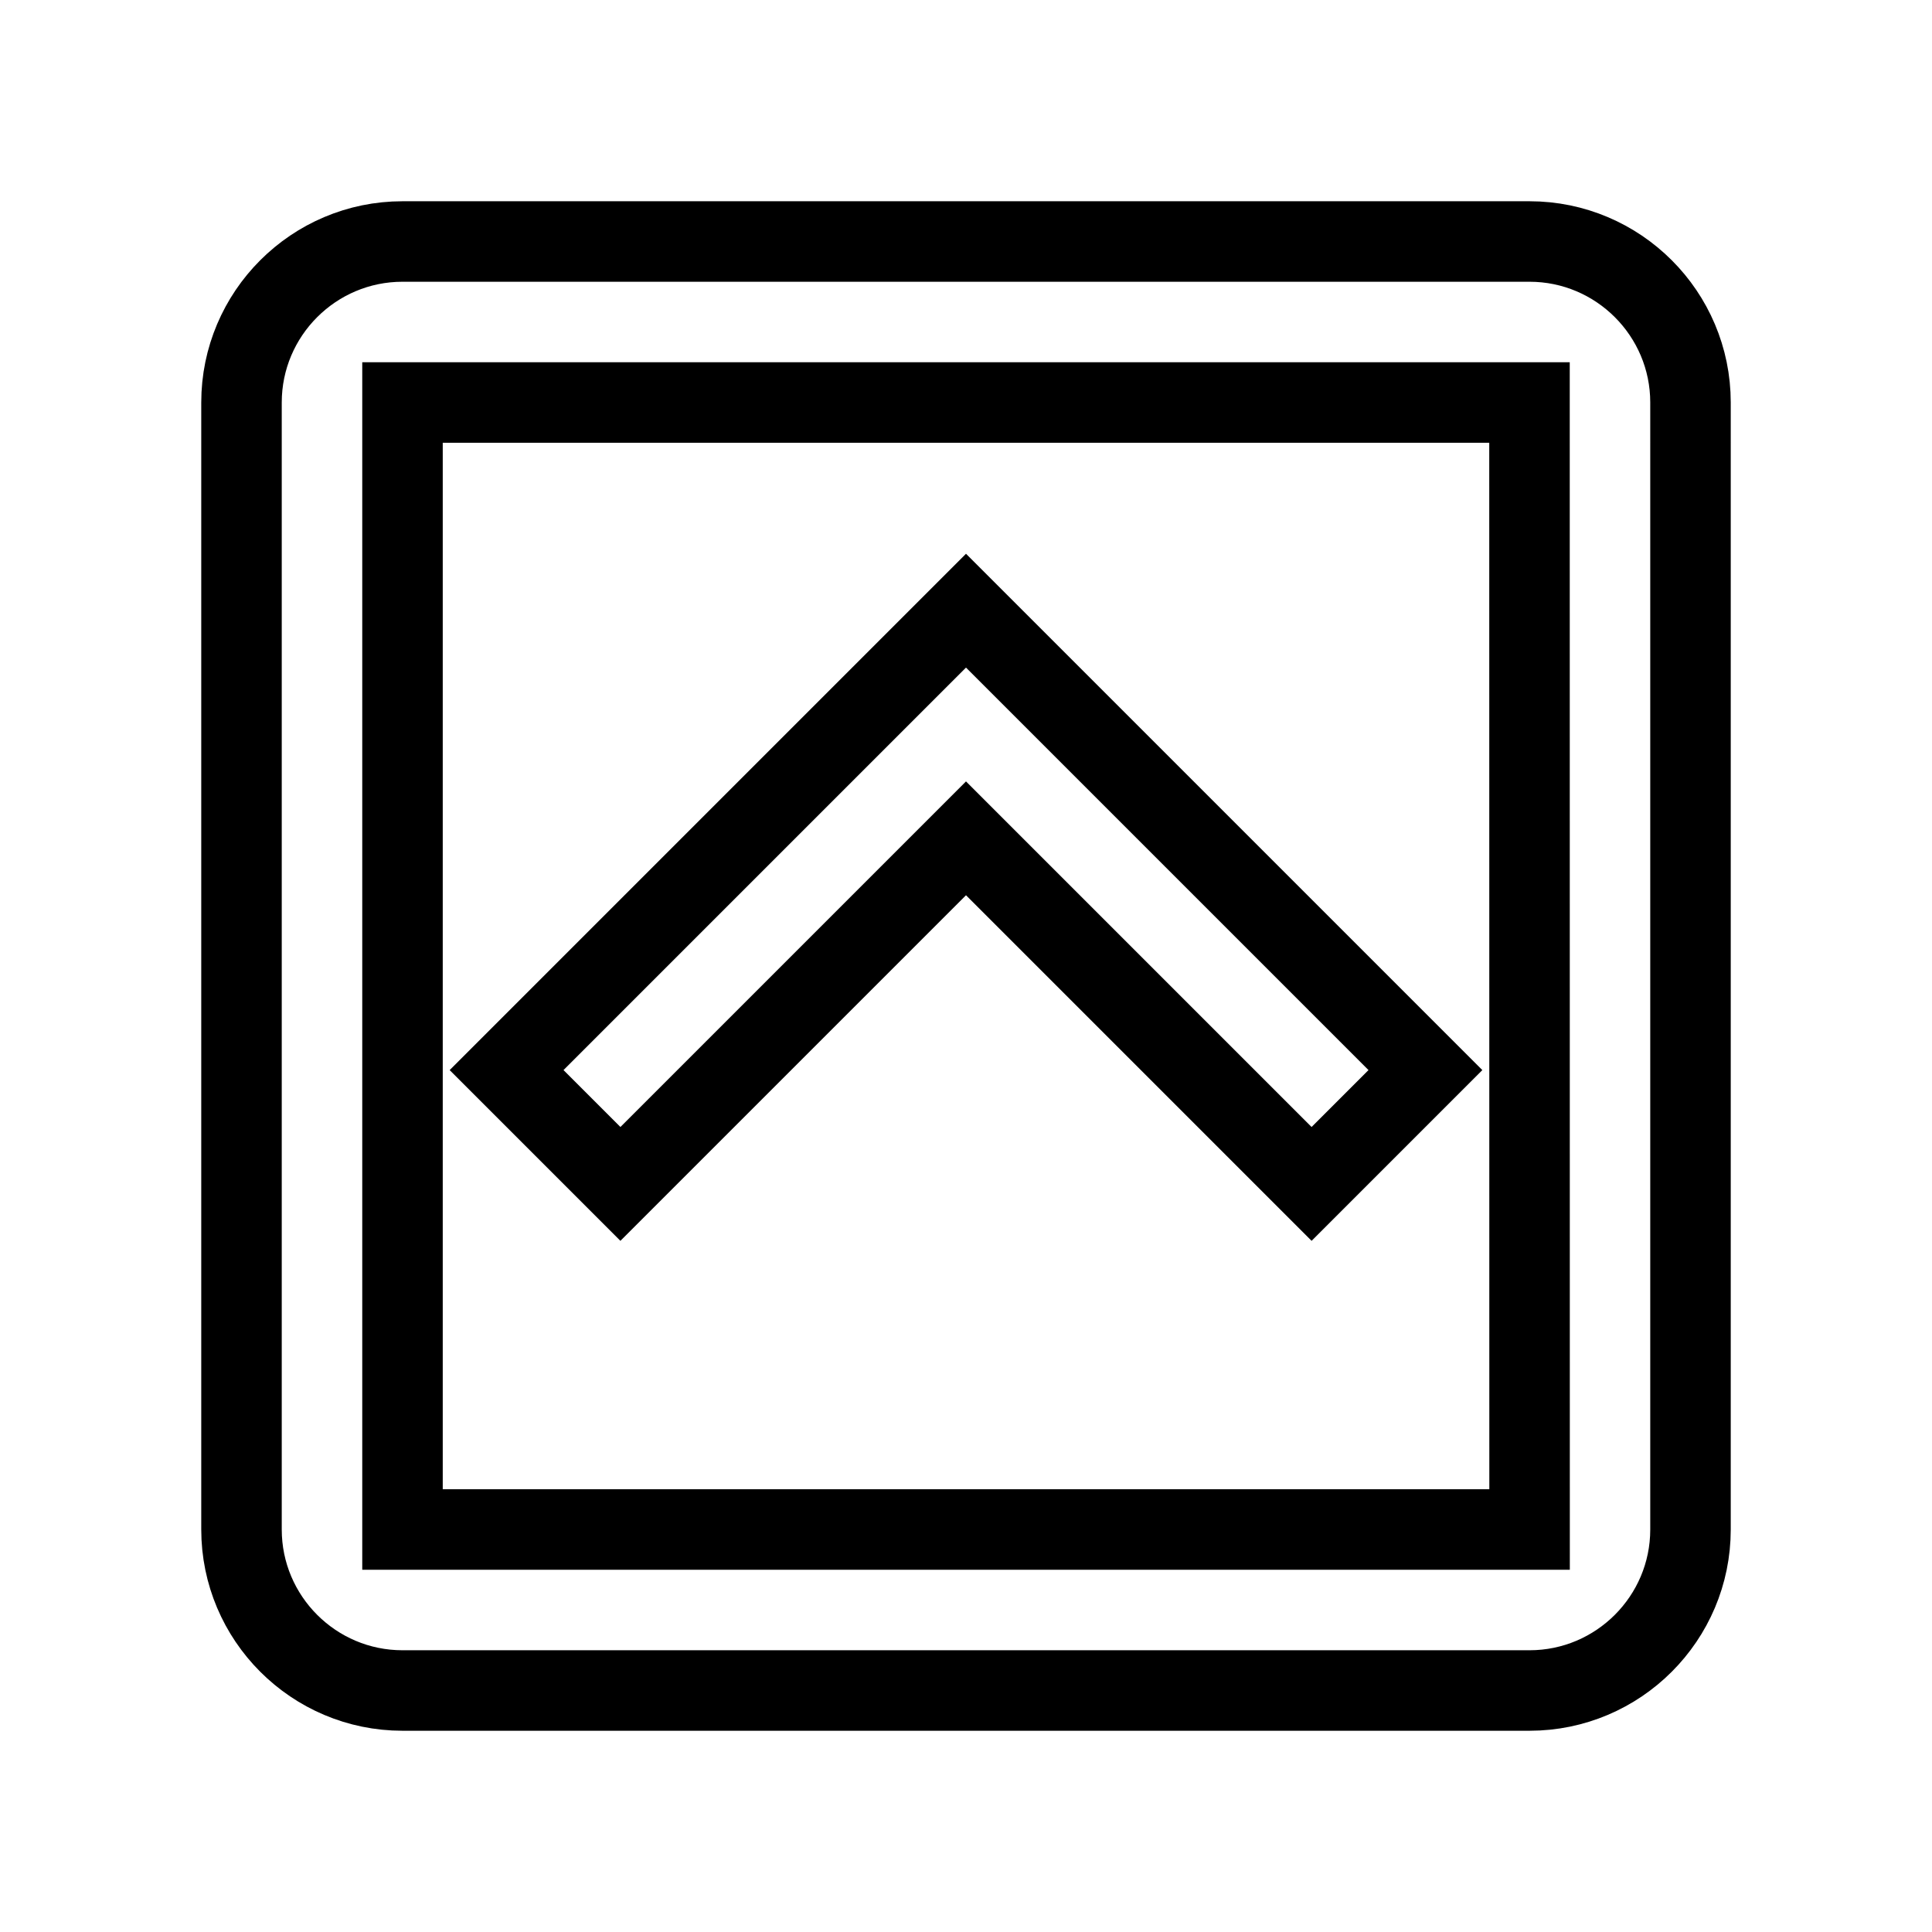 <svg xmlns="http://www.w3.org/2000/svg" fill="none" stroke="currentColor" viewBox="0 0 24 24"><path d="M5,21h14c1.103,0,2-0.897,2-2V5c0-1.103-0.897-2-2-2H5C3.897,3,3,3.897,3,5v14C3,20.103,3.897,21,5,21z M5,5h14l0.001,14H5 V5z"/><path d="M6.293 13.293L7.707 14.707 12 10.414 16.293 14.707 17.707 13.293 12 7.586z"/></svg>